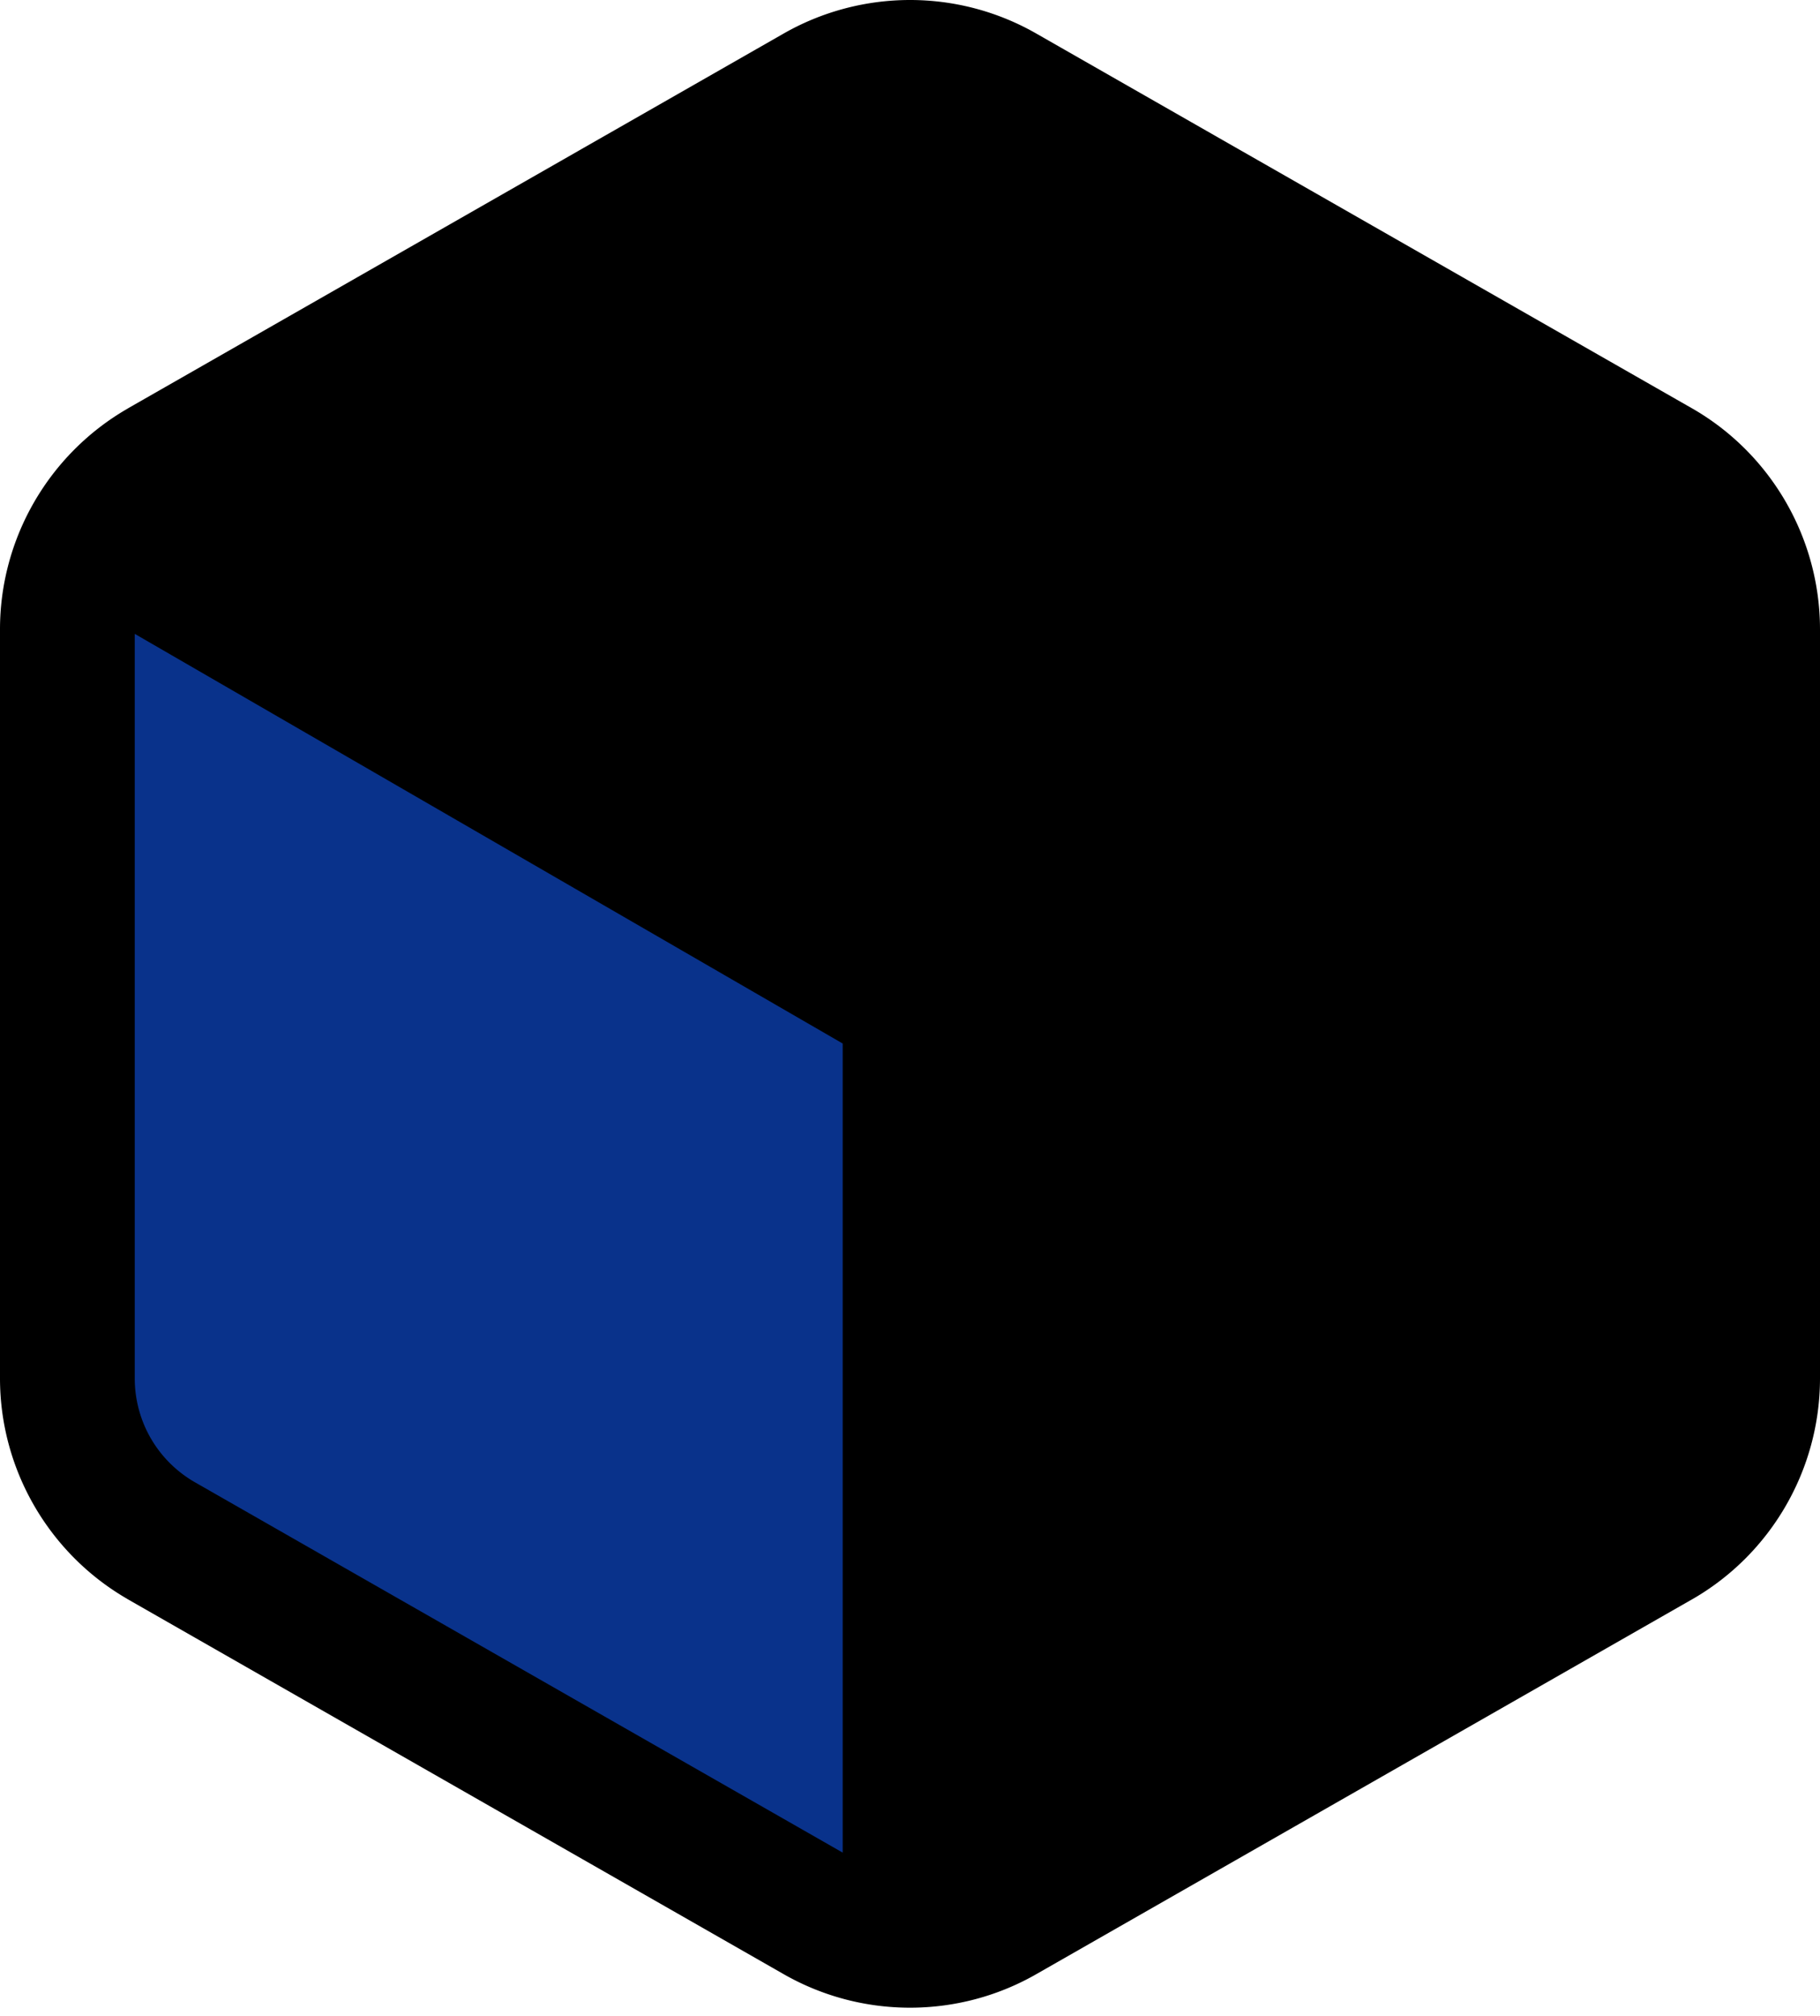 <?xml version="1.0" encoding="UTF-8" standalone="no"?>
<svg
   xmlns="http://www.w3.org/2000/svg"
   style="fill:currentColor;stroke:#09328b;stroke-width:1.5;stroke-linecap:round;stroke-linejoin:round"
   version="1.1"
   viewBox="0 0 27.014 29.915"
   height="29.915"
   width="27.014">
  <path
     d="M 1.375,7.889 13.507,14.907 V 28.901 L 0.765,21.68 Z"
     style="opacity:1;fill:#09328b;fill-opacity:1;stroke:none;stroke-width:2;stroke-linecap:round;stroke-linejoin:round;stroke-miterlimit:4;stroke-dasharray:none;stroke-opacity:1" />
  <path
     style="opacity:1;fill-opacity:1;stroke:none;stroke-width:2;stroke-linecap:round;stroke-linejoin:round;stroke-miterlimit:4;stroke-dasharray:none;stroke-opacity:1"
     d="m 25.638,7.889 -12.132,7.018 v 13.994 L 26.249,21.68 Z"
      />
  <path
     d="M 1.375,7.889 13.519,14.887 25.638,7.89 13.014,0.465 Z"
     style="opacity:1;fill-opacity:1;stroke:none;stroke-width:2;stroke-linecap:round;stroke-linejoin:round;stroke-miterlimit:4;stroke-dasharray:none;stroke-opacity:1" />
  <path
     d="M 13.508 0 C 12.855 0 12.201 0.169 11.617 0.506 L 1.893 6.062 A 1 1 0 0 0 1.891 6.064 C 0.724 6.738 0.001 7.987 0 9.334 L 0 20.451 A 1 1 0 0 0 0 20.453 C 0.001 21.8 0.724 23.049 1.891 23.723 A 1 1 0 0 0 1.893 23.725 L 11.621 29.283 C 12.788 29.955 14.23 29.955 15.396 29.281 L 25.121 23.725 A 1 1 0 0 0 25.125 23.723 C 26.292 23.049 27.012 21.8 27.014 20.453 A 1 1 0 0 0 27.014 20.451 L 27.014 9.334 C 27.012 7.987 26.292 6.738 25.125 6.064 A 1 1 0 0 0 25.121 6.062 L 15.396 0.506 C 14.813 0.169 14.161 0 13.508 0 z M 13.508 2 C 13.815 2 14.121 2.079 14.396 2.238 A 1 1 0 0 0 14.4 2.24 L 23.963 7.705 L 19.768 10.131 L 9.336 4.113 L 12.613 2.24 A 1 1 0 0 0 12.617 2.238 C 12.893 2.079 13.201 2 13.508 2 z M 7.324 5.264 L 17.768 11.287 L 13.508 13.75 L 3.053 7.705 L 7.324 5.264 z M 2 9.404 L 12.508 15.482 L 12.508 27.486 L 2.891 21.99 C 2.339 21.672 2.001 21.088 2 20.451 L 2 9.404 z M 25.014 9.404 L 25.014 20.451 C 25.013 21.087 24.677 21.67 24.127 21.988 L 14.508 27.486 L 14.508 15.48 L 25.014 9.404 z "
     style="color:#000000;font-style:normal;font-variant:normal;font-weight:normal;font-stretch:normal;font-size:medium;line-height:normal;font-family:sans-serif;font-variant-ligatures:normal;font-variant-position:normal;font-variant-caps:normal;font-variant-numeric:normal;font-variant-alternates:normal;font-feature-settings:normal;text-indent:0;text-align:start;text-decoration:none;text-decoration-line:none;text-decoration-style:solid;text-decoration-color:#000000;letter-spacing:normal;word-spacing:normal;text-transform:none;writing-mode:lr-tb;direction:ltr;text-orientation:mixed;dominant-baseline:auto;baseline-shift:baseline;text-anchor:start;white-space:normal;shape-padding:0;clip-rule:nonzero;display:inline;overflow:visible;visibility:visible;opacity:1;isolation:auto;mix-blend-mode:normal;color-interpolation:sRGB;color-interpolation-filters:linearRGB;solid-color:#000000;solid-opacity:1;vector-effect:none;fill:#000000;fill-opacity:1;fill-rule:nonzero;stroke:none;stroke-width:2;stroke-linecap:round;stroke-linejoin:miter;stroke-miterlimit:4;stroke-dasharray:none;stroke-dashoffset:0;stroke-opacity:1;color-rendering:auto;image-rendering:auto;shape-rendering:auto;text-rendering:auto;enable-background:accumulate" />
</svg>
